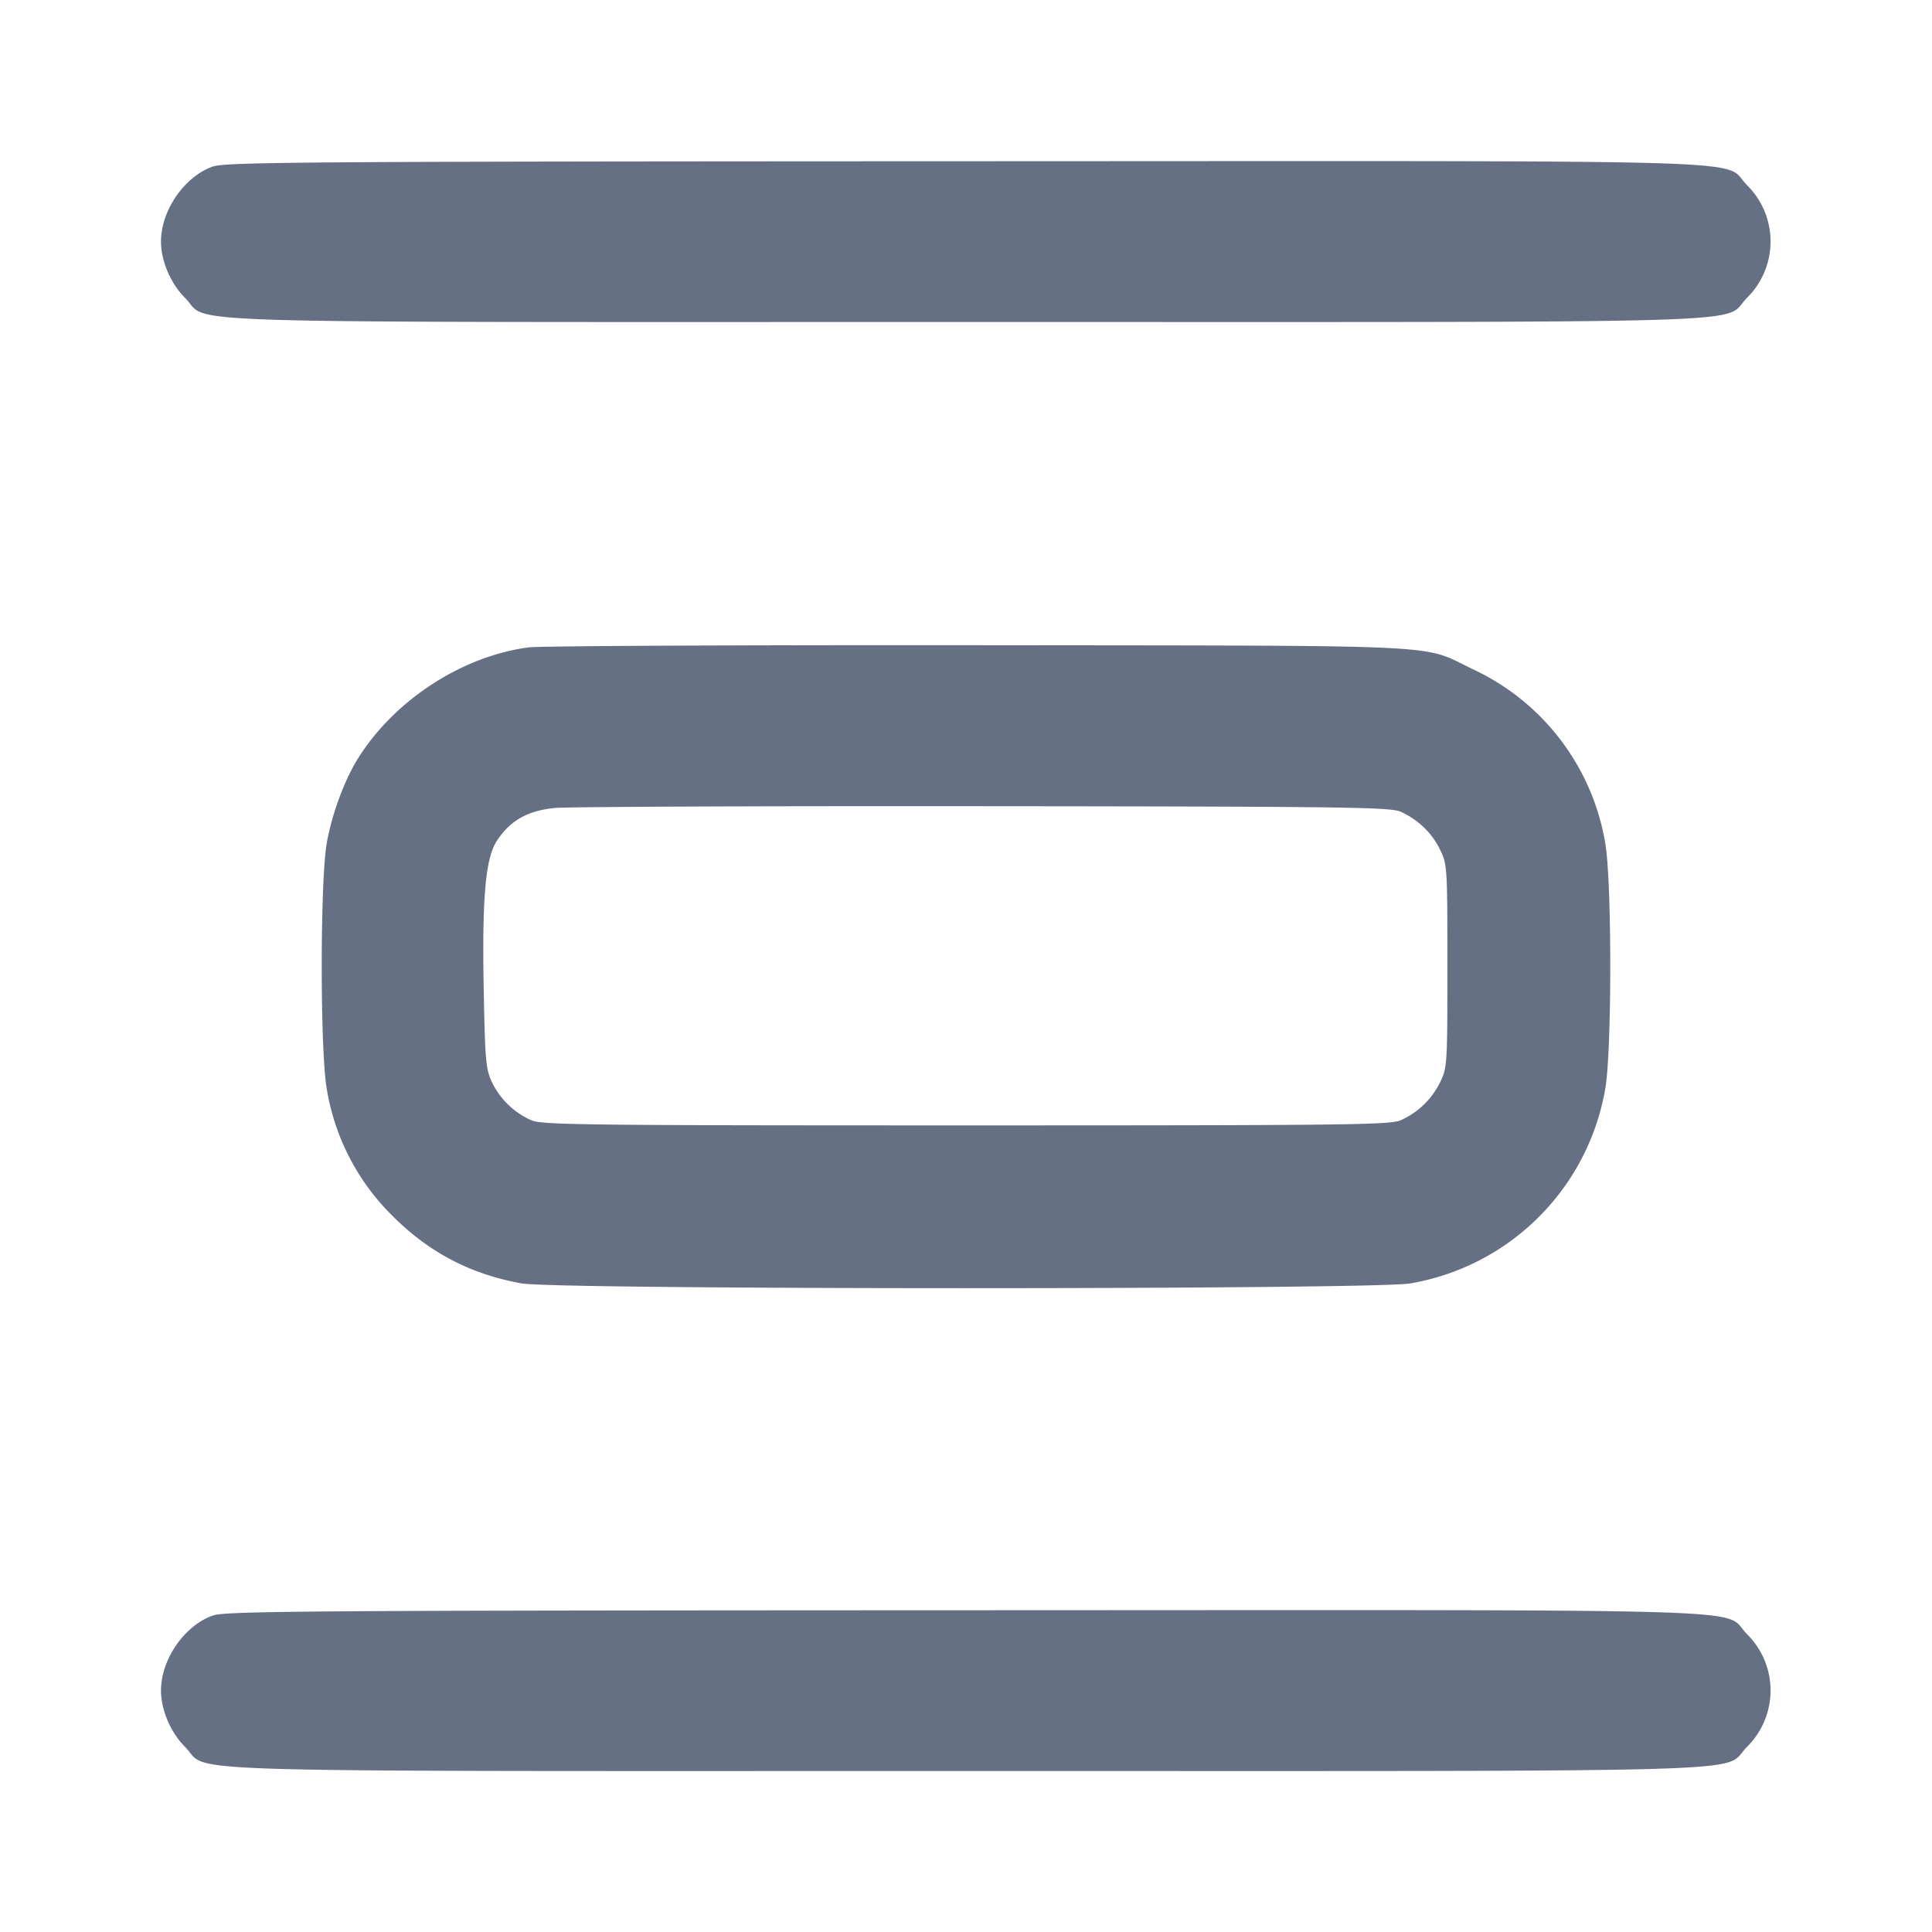 <svg width="24" height="24" fill="none" xmlns="http://www.w3.org/2000/svg"><path d="M2.643 2.069C2.291 2.193 2 2.614 2 3c0 .242.119.521.299.701C2.625 4.027 1.736 4 12 4c10.264 0 9.375.027 9.701-.299a.984.984 0 0 0 0-1.402c-.326-.327.567-.299-9.718-.296-8.192.003-9.182.01-9.34.066m3.923 5.973c-.826.11-1.659.65-2.115 1.373-.169.267-.33.702-.392 1.059-.083.473-.083 2.579 0 3.052a2.86 2.86 0 0 0 .827 1.588c.448.447.966.717 1.594.829.441.079 10.599.079 11.04 0a2.964 2.964 0 0 0 2.421-2.417c.083-.473.083-2.579 0-3.052A2.914 2.914 0 0 0 18.3 8.315c-.664-.317-.164-.293-6.14-.3-2.937-.003-5.454.009-5.594.027M17.4 10.084c.217.099.385.26.487.467.091.186.093.211.093 1.449s-.002 1.263-.093 1.449a.993.993 0 0 1-.487.467c-.126.058-.665.064-5.4.064s-5.274-.006-5.4-.064a.986.986 0 0 1-.483-.461c-.081-.169-.09-.256-.107-1.109-.024-1.189.019-1.686.165-1.905.165-.25.382-.372.719-.404.157-.015 2.554-.025 5.326-.022 4.526.004 5.054.012 5.18.069M2.643 20.069C2.291 20.193 2 20.614 2 21c0 .242.119.521.299.701.326.326-.563.299 9.701.299 10.264 0 9.375.027 9.701-.299a.984.984 0 0 0 0-1.402c-.326-.327.567-.299-9.718-.296-8.192.003-9.182.01-9.34.066" fill="#667085" fill-rule="evenodd"/></svg>